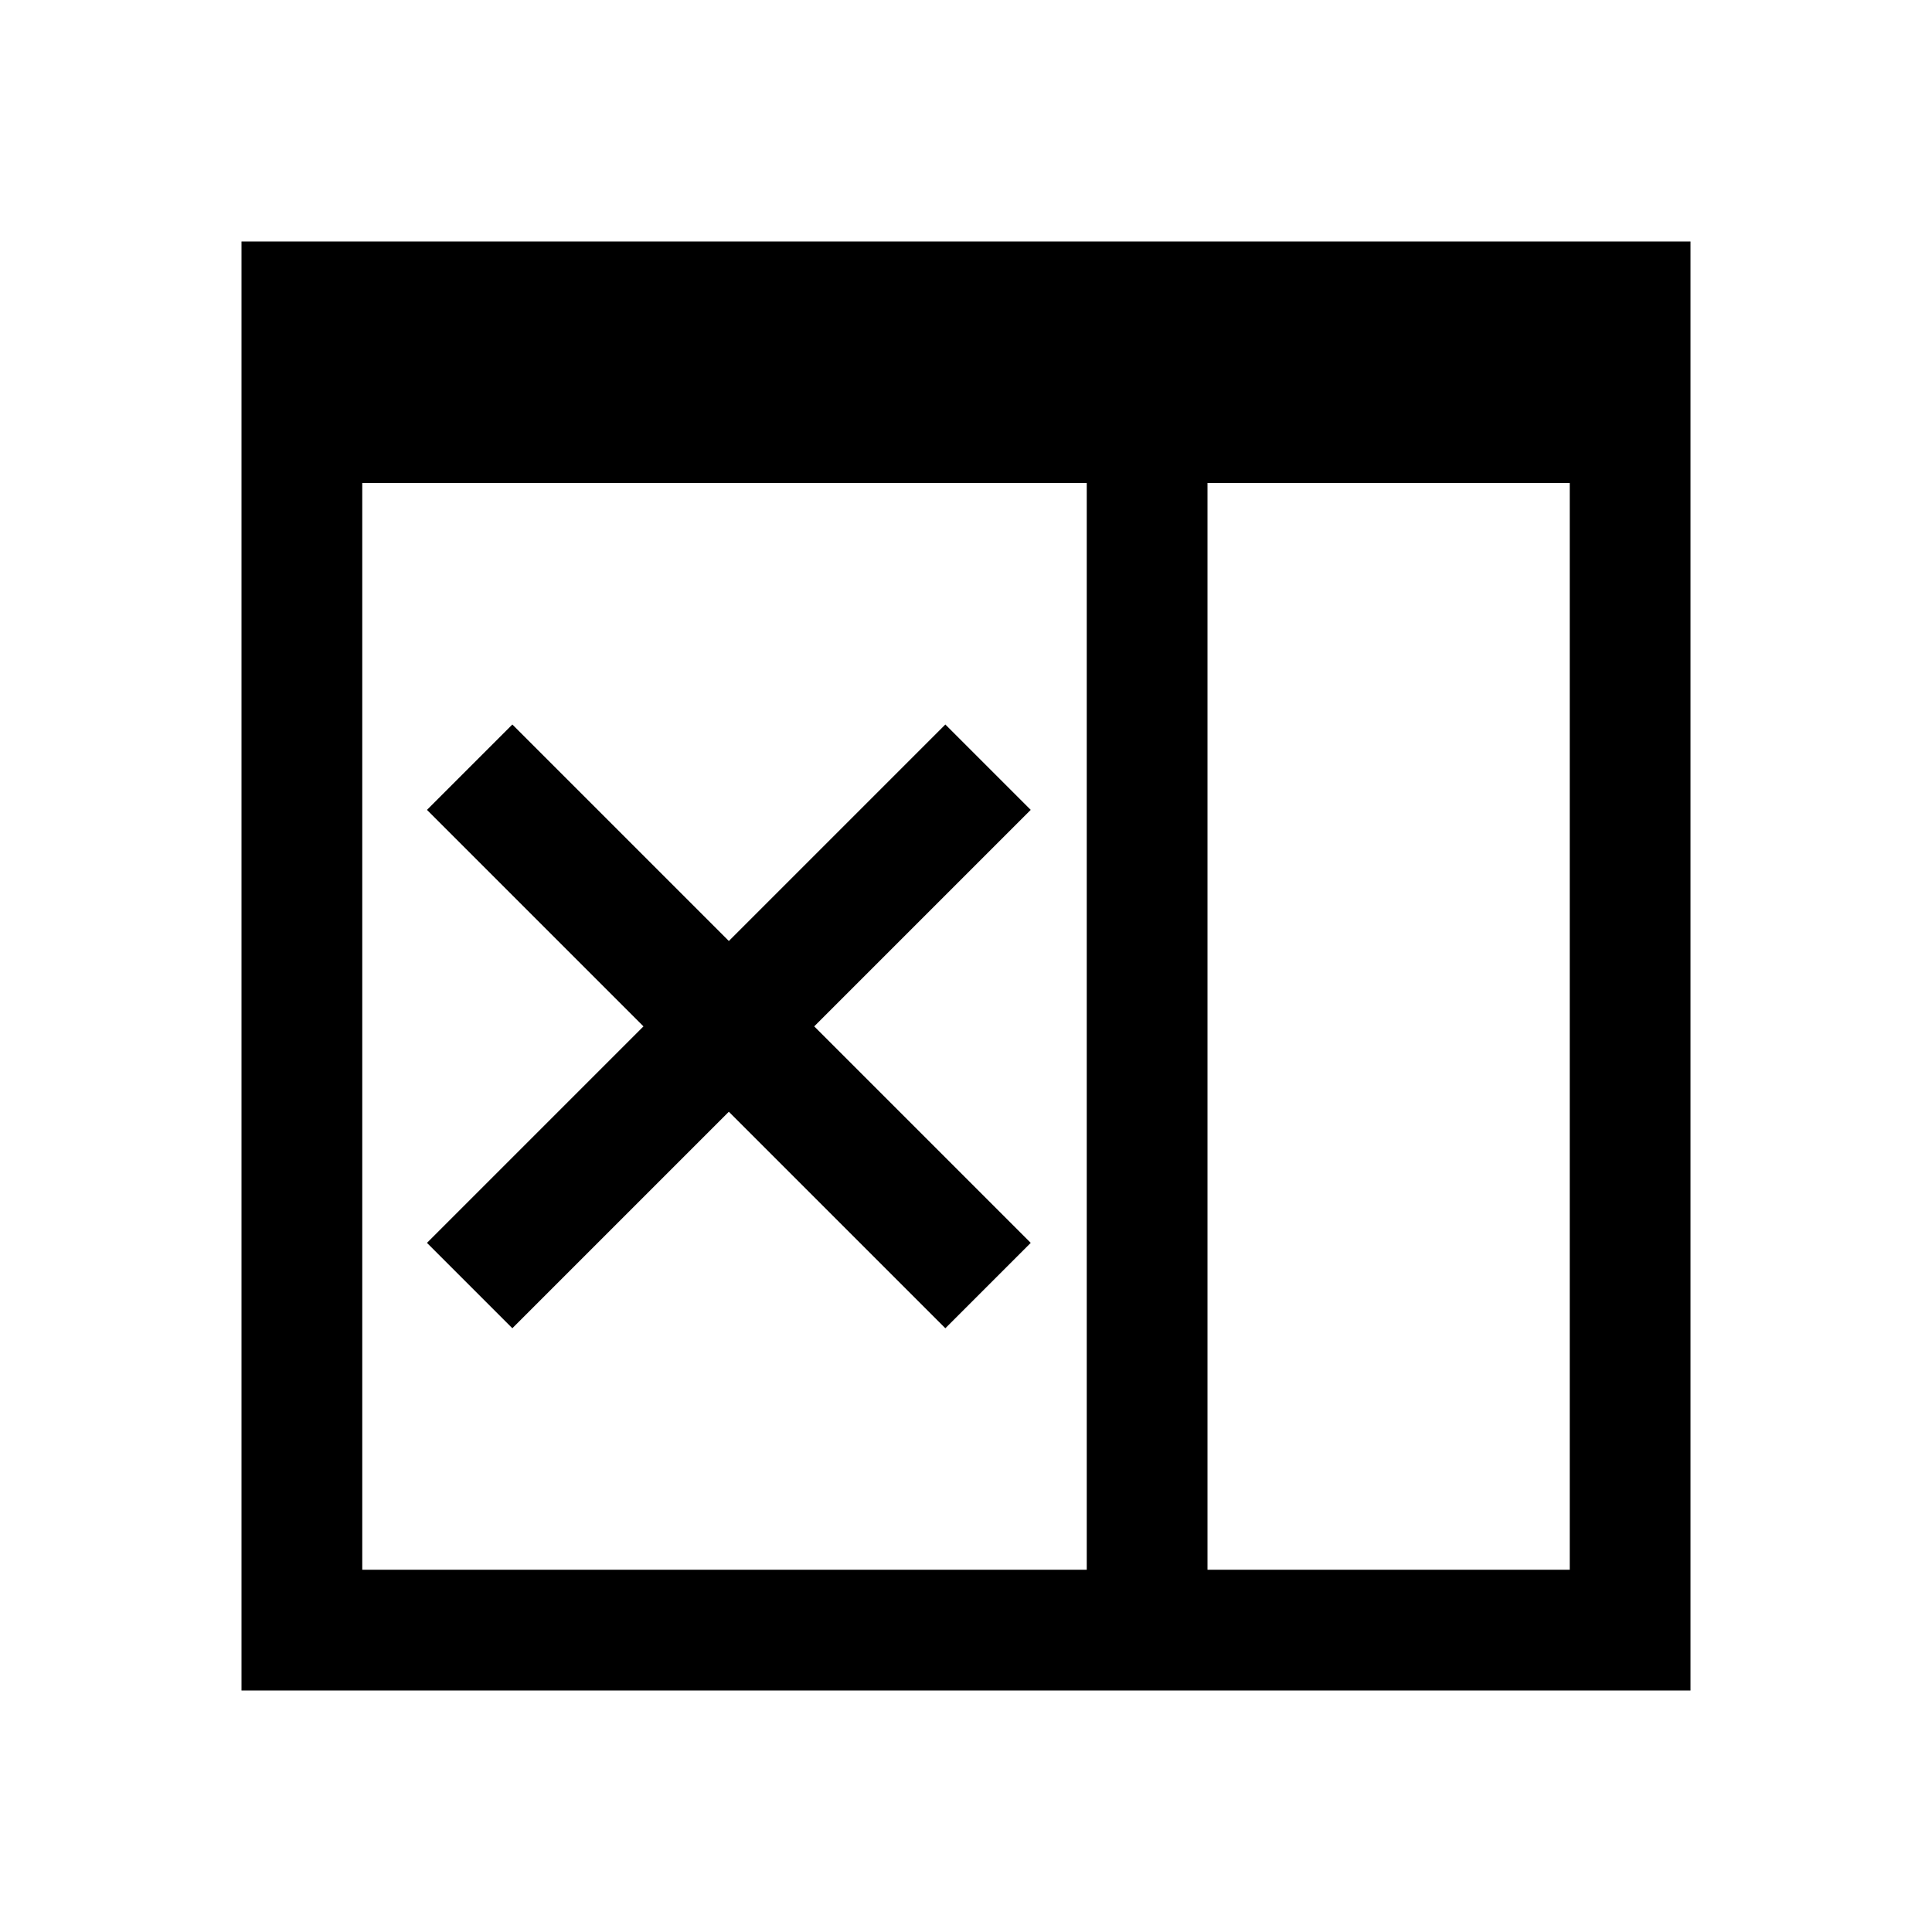<svg xmlns="http://www.w3.org/2000/svg" viewBox="0 0 16 16"><g fill="currentColor"><path d="M2 2v12h12V2H2zm1 2h6v9H3V4zm7 0h3v9h-3V4z" color="#5d656b"/><path d="M4.243 6l-.707.707L5.329 8.5l-1.793 1.793.707.707 1.793-1.793L7.829 11l.707-.707L6.743 8.5l1.793-1.793L7.829 6 6.036 7.793 4.243 6z" color="#da4453"/></g></svg>